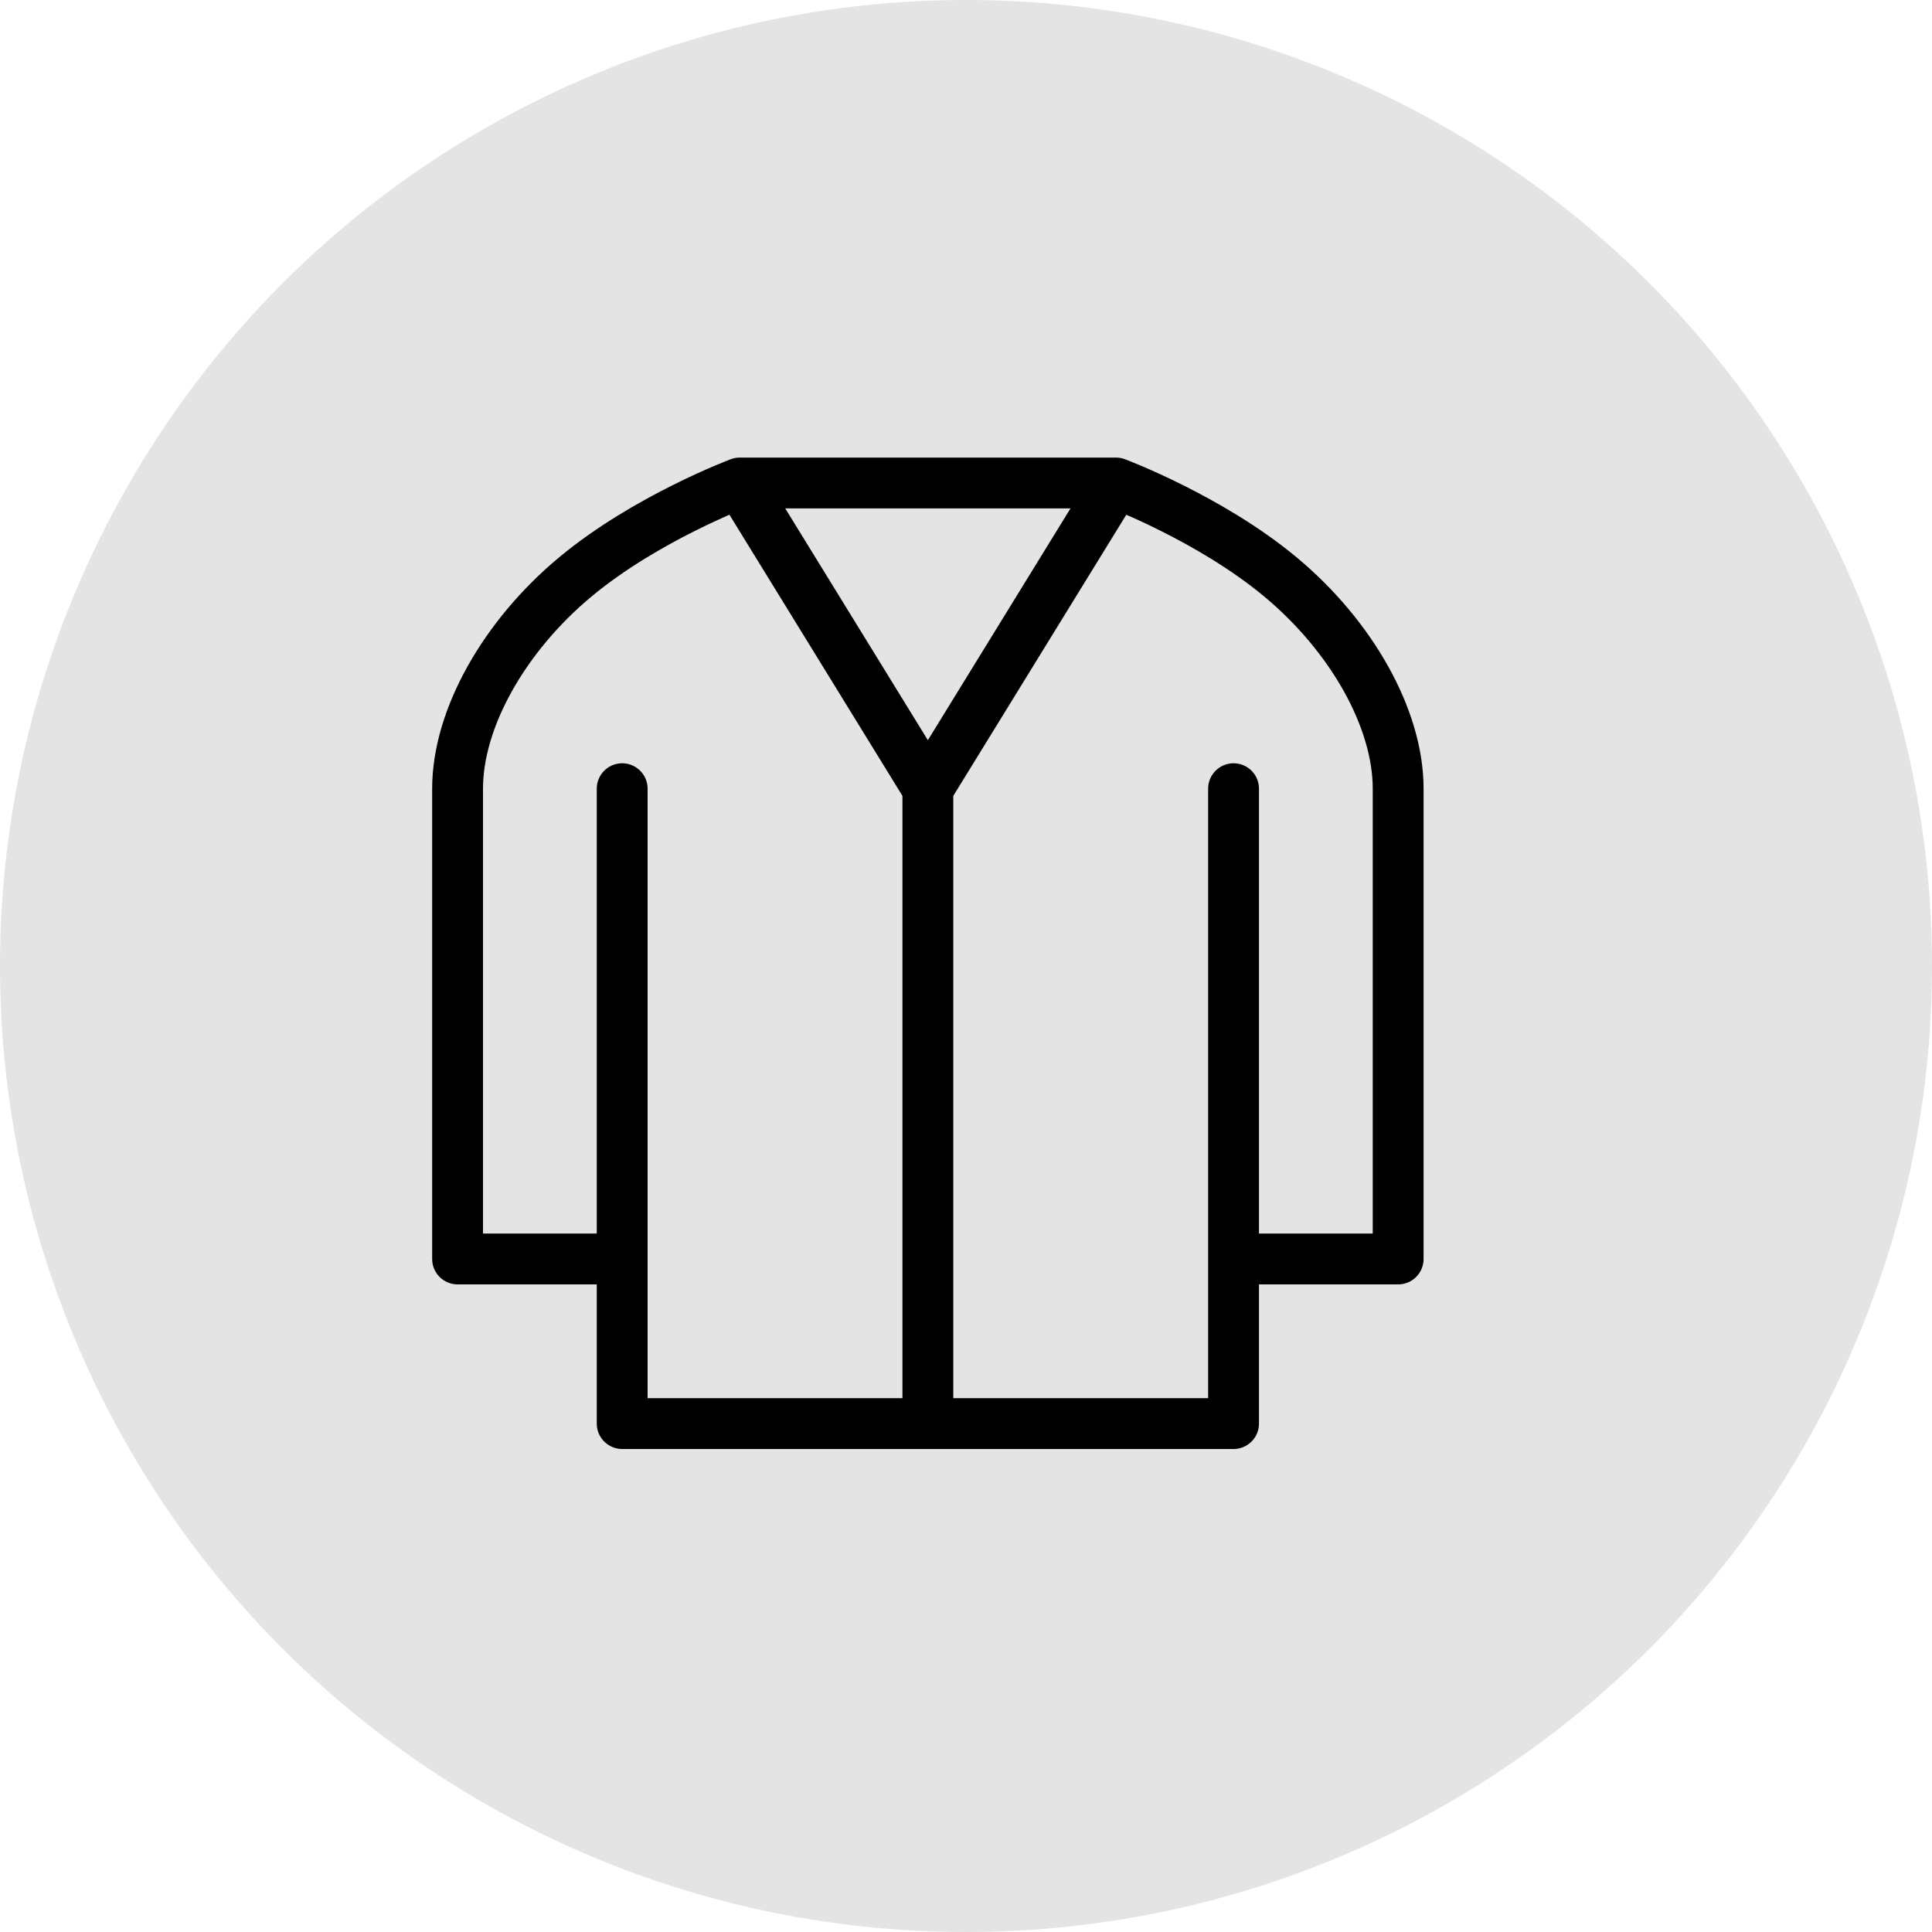 <svg width="76" height="76" viewBox="0 0 76 76" fill="none" xmlns="http://www.w3.org/2000/svg">
<circle cx="38" cy="38" r="38" fill="#E4E4E4"/>
<path d="M48.525 31.025V49.525M48.525 49.525V56H24.475V49.525M48.525 49.525H55V31.025C55 28.25 53.15 25.012 50.375 22.7C47.6 20.387 43.9 19 43.9 19M24.475 49.525H18V31.025C18 28.25 19.85 25.012 22.625 22.7C25.4 20.387 29.1 19 29.1 19M24.475 49.525V31.025M29.1 19H43.9M29.1 19L36.5 31.025M43.9 19L36.5 31.025M36.5 31.025V56" stroke="black" stroke-width="2" stroke-linecap="round" stroke-linejoin="round"/>
</svg>
